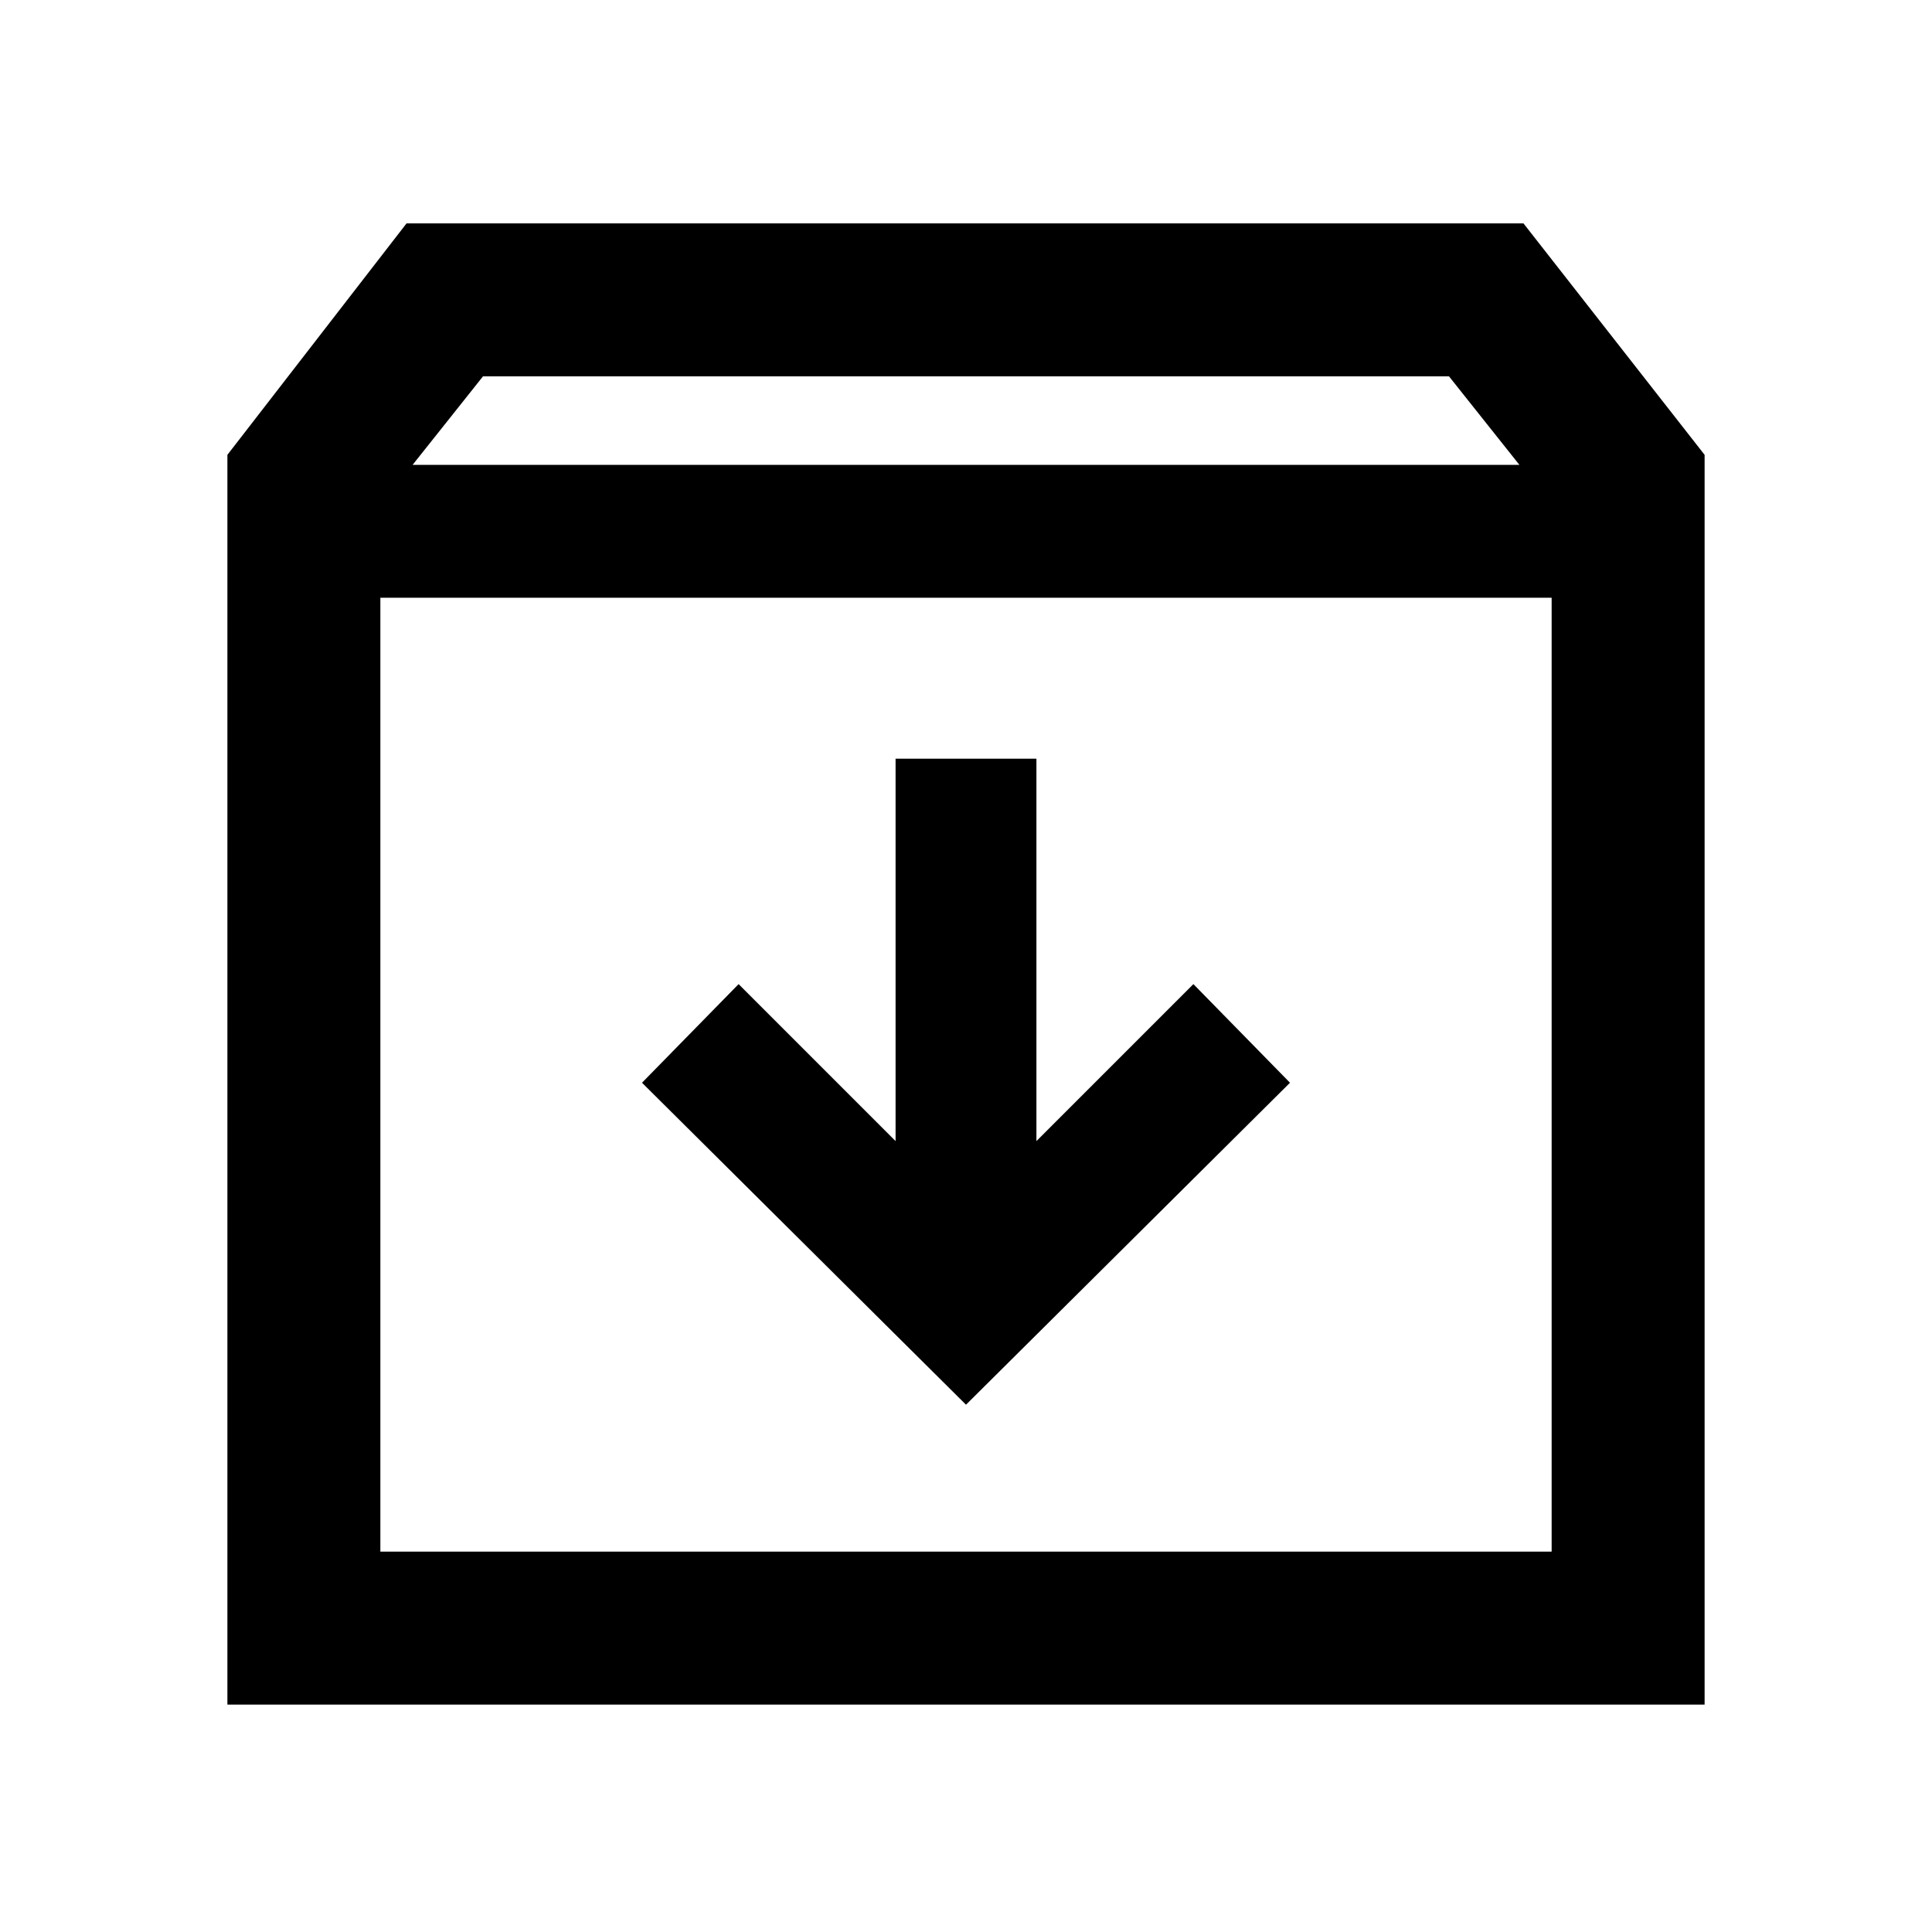 <svg xmlns="http://www.w3.org/2000/svg" height="40" width="40"><path d="M4.708 35.292V9.417L8.417 4.625H31.542L35.292 9.417V35.292ZM8.542 9.625H31.458L30 7.792H10ZM7.875 32.125H32.125V12.375H7.875ZM20 29.083 26.708 22.417 24.708 20.375 21.458 23.625V15.708H18.542V23.625L15.292 20.375L13.292 22.417ZM7.875 32.125V12.375V32.125Z"/></svg>